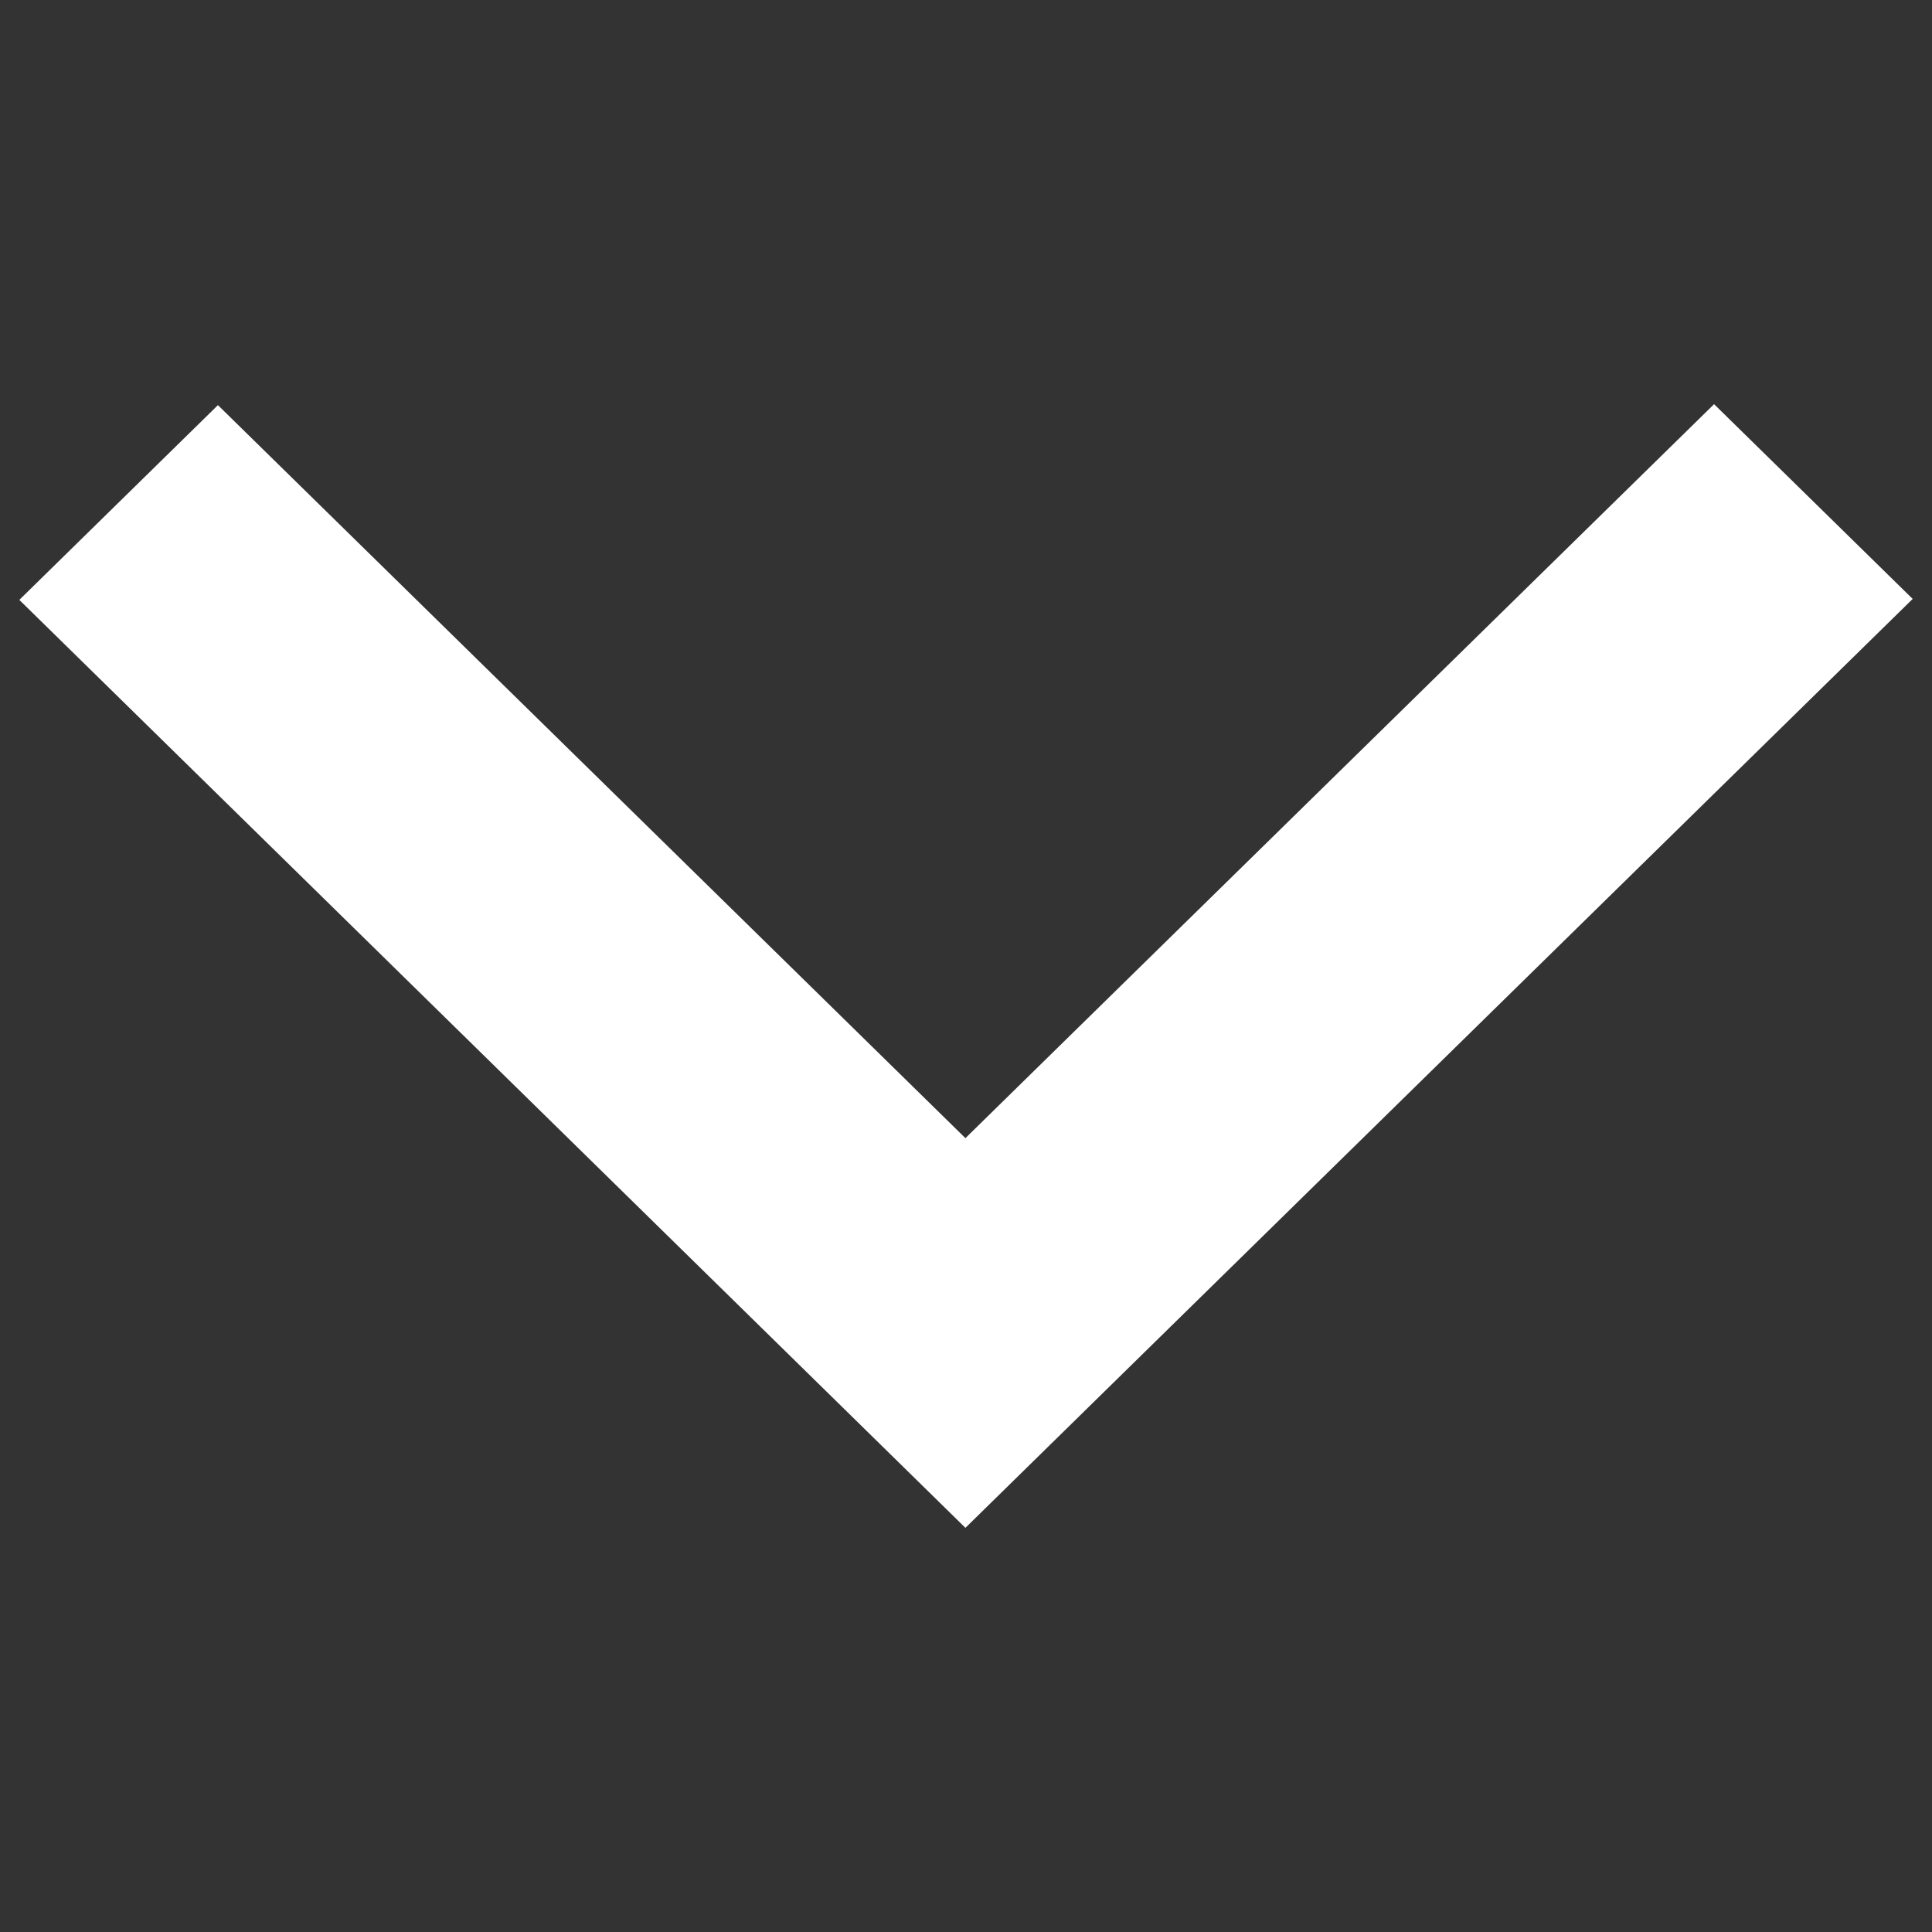 <?xml version="1.0" encoding="UTF-8" standalone="no"?>
<!-- Svg Vector Icons : http://www.onlinewebfonts.com/icon -->

<svg
        version="1.1"
        x="0px"
        y="0px"
        viewBox="0 0 1000 1000"
        enable-background="new 0 0 1000 1000"
        xml:space="preserve"
        id="svg8"
        sodipodi:docname="down_arrow_white.svg"
        inkscape:version="1.1.2 (b8e25be833, 2022-02-05)"
        xmlns:inkscape="http://www.inkscape.org/namespaces/inkscape"
        xmlns:sodipodi="http://sodipodi.sourceforge.net/DTD/sodipodi-0.dtd"
        xmlns="http://www.w3.org/2000/svg"
><rect x="0" y="0" width="1000" height="1000" fill="#333333" stroke="none"/><defs
   id="defs12" /><sodipodi:namedview
   id="namedview10"
   pagecolor="#c8c8c8"
   bordercolor="#666666"
   borderopacity="1.0"
   inkscape:pageshadow="2"
   inkscape:pageopacity="0"
   inkscape:pagecheckerboard="true"
   showgrid="false"
   borderlayer="false"
   inkscape:zoom="0.823"
   inkscape:cx="390.64399"
   inkscape:cy="500.60753"
   inkscape:window-width="1920"
   inkscape:window-height="1009"
   inkscape:window-x="-8"
   inkscape:window-y="-8"
   inkscape:window-maximized="1"
   inkscape:current-layer="svg8" />
<g
   id="g6"
   style="fill:#ffffff;fill-opacity:1"><path
     d="M887.2,209.2L499.7,589.1L112.8,209.7L10,310.5l489.7,480.3L990,310L887.2,209.2z"
     id="path4"
     style="fill:#ffffff;fill-opacity:1" /></g>
</svg>
